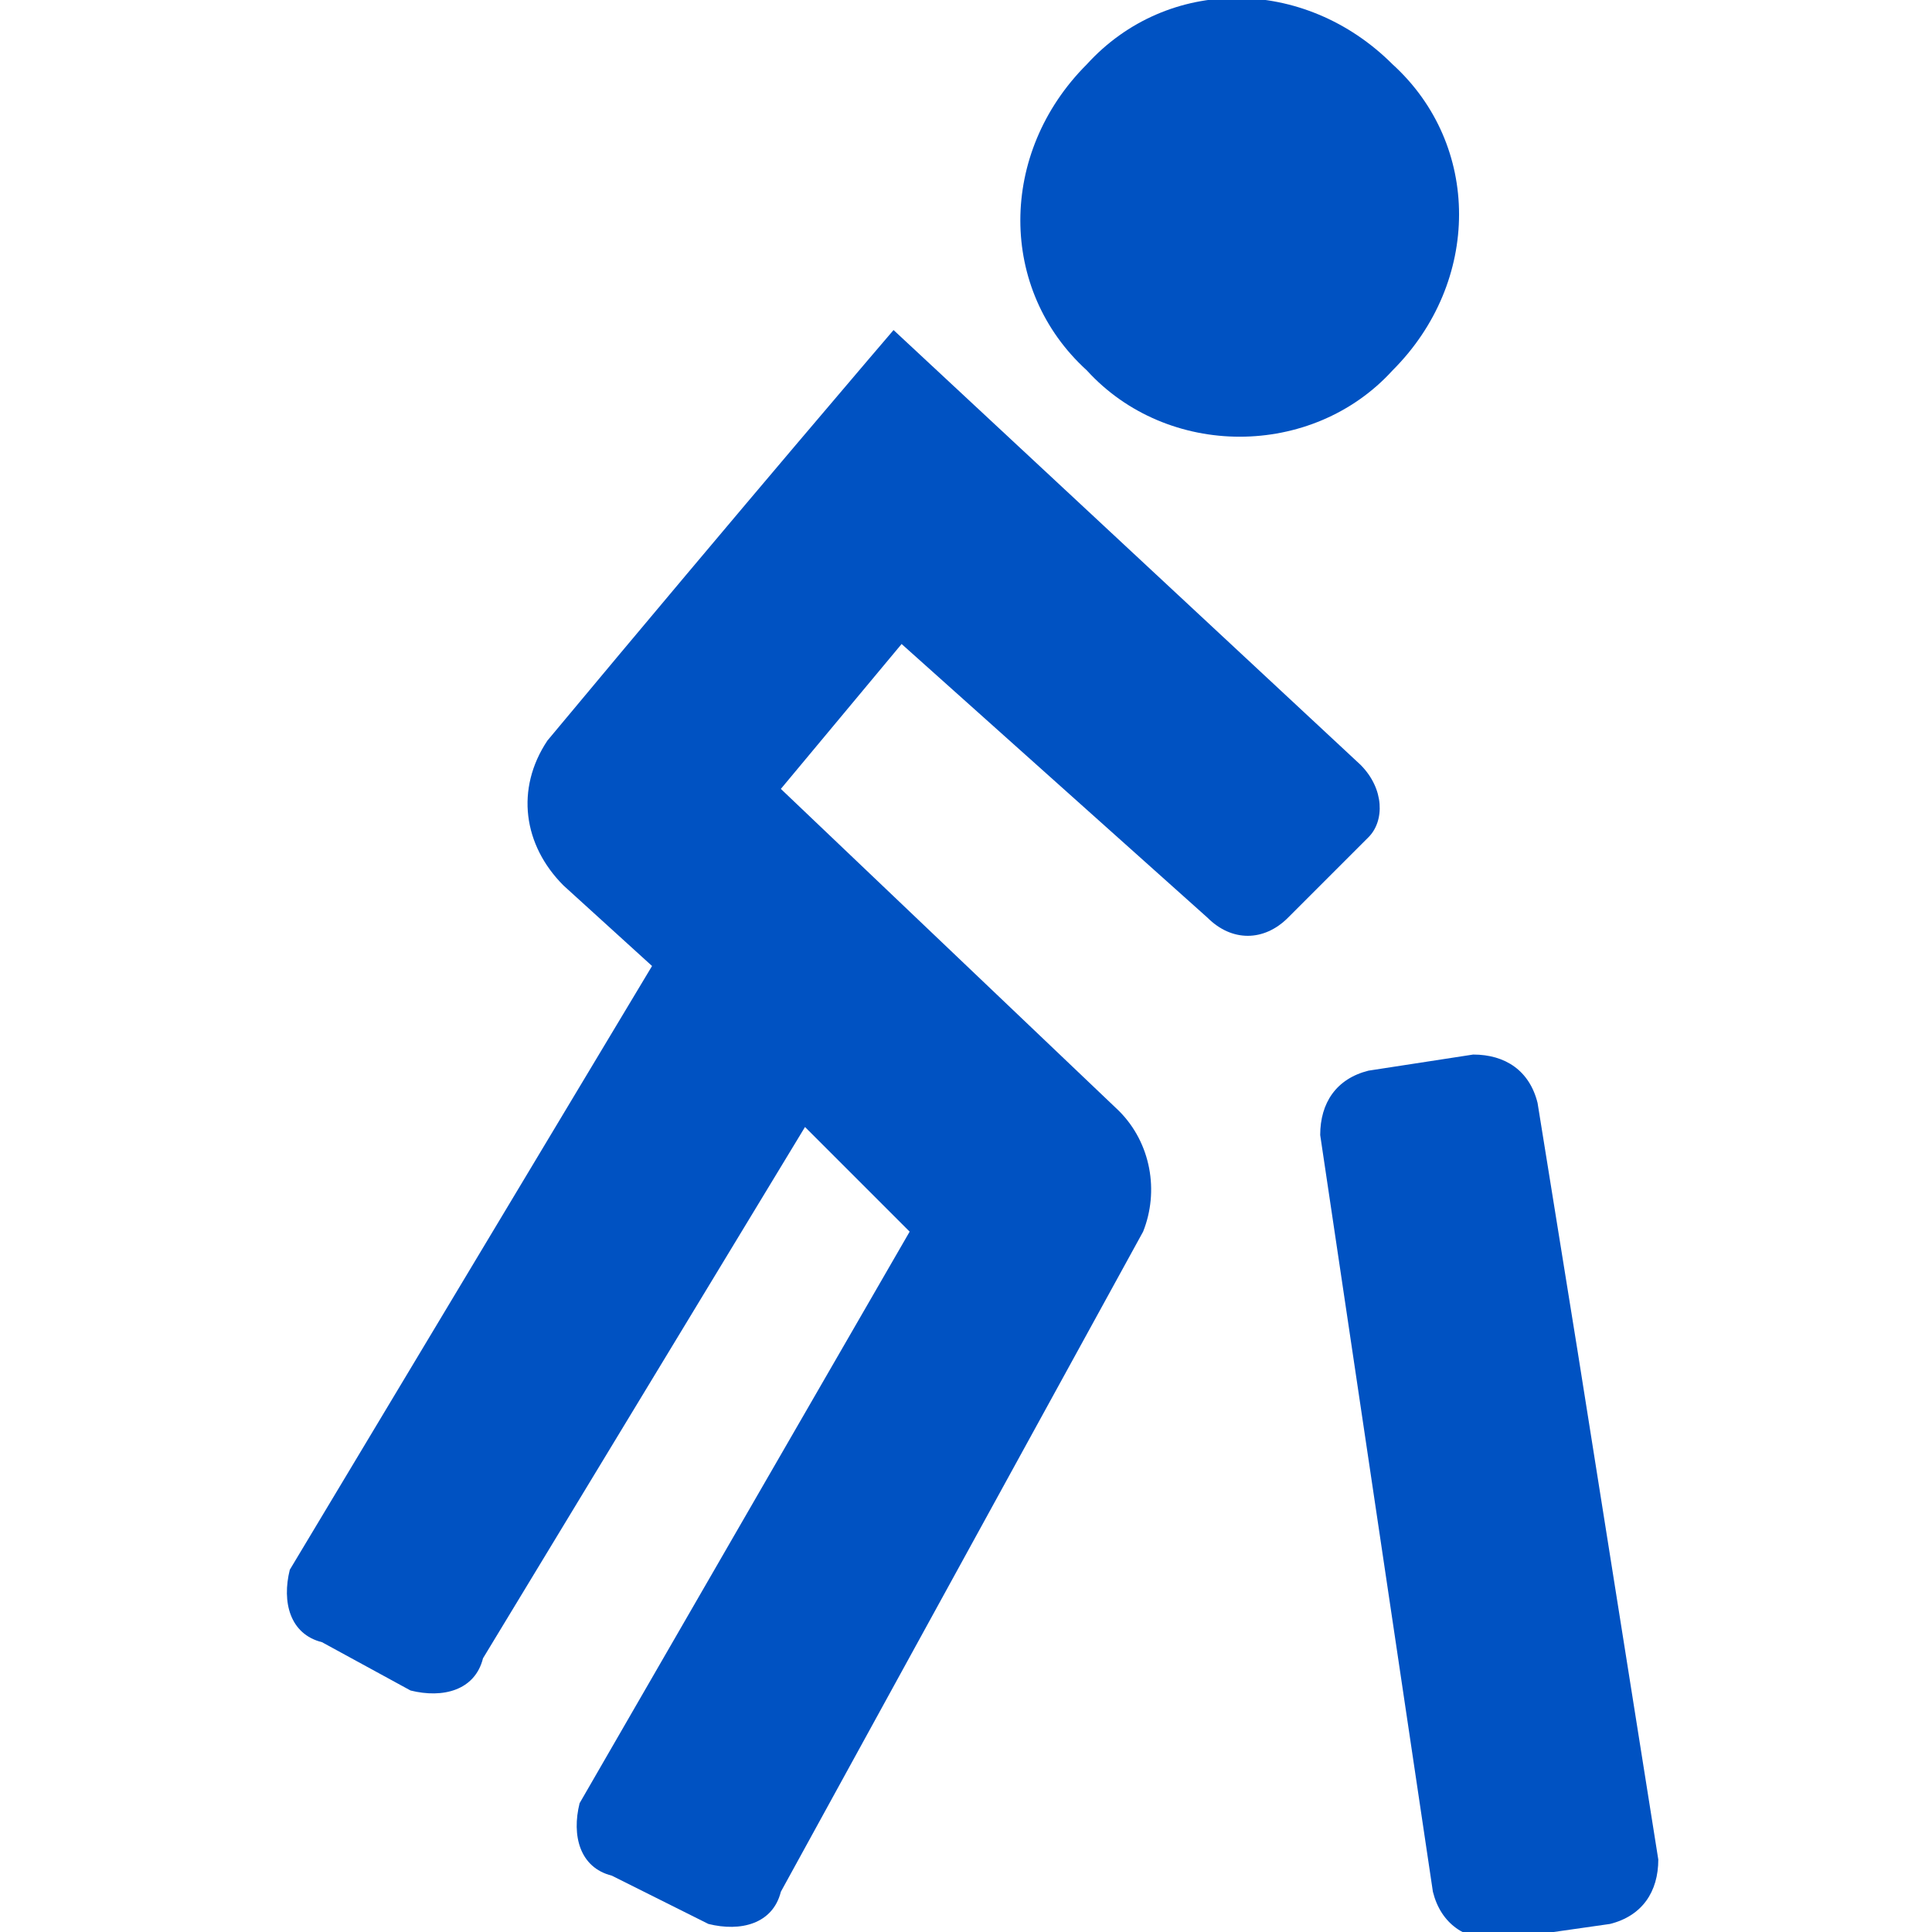 <?xml version="1.0" encoding="utf-8"?>
<!-- Generator: Adobe Illustrator 26.2.1, SVG Export Plug-In . SVG Version: 6.00 Build 0)  -->
<svg version="1.1" id="Layer_1" xmlns="http://www.w3.org/2000/svg" xmlns:xlink="http://www.w3.org/1999/xlink" x="0px" y="0px"
	 viewBox="0 0 24 24" style="enable-background:new 0 0 24 24;" xml:space="preserve">
<style type="text/css">
	.st0{fill-rule:evenodd;clip-rule:evenodd;fill:#0052C2;}
	.st1{fill:none;}
</style>
<g>
	<path class="st0" d="M16.9,9.5l-5.8-5.4c0,0-1.8,2.1-4.3,5.1C6.4,9.8,6.5,10.5,7,11l1.1,1l-4.5,7.5c-0.1,0.4,0,0.8,0.4,0.9L5.1,21
		c0.4,0.1,0.8,0,0.9-0.4l4-6.6l1.3,1.3l-4.1,7.1c-0.1,0.4,0,0.8,0.4,0.9l1.2,0.6c0.4,0.1,0.8,0,0.9-0.4l4.5-8.2
		c0.2-0.5,0.1-1.1-0.3-1.5l-4.2-4L11.2,8l3.8,3.4c0.3,0.3,0.7,0.3,1,0l1-1C17.2,10.2,17.2,9.8,16.9,9.5z"/>
	<path class="st0" d="M17.3,4.6c1.1-1.1,1.1-2.8,0-3.8c-1.1-1.1-2.8-1.1-3.8,0c-1.1,1.1-1.1,2.8,0,3.8C14.5,5.7,16.3,5.7,17.3,4.6z"
		/>
	<path class="st0" d="M19.6,16.8l-0.5-3.1c-0.1-0.4-0.4-0.6-0.8-0.6L17,13.3c-0.4,0.1-0.6,0.4-0.6,0.8l1.4,9.4
		c0.1,0.4,0.4,0.6,0.8,0.6l1.4-0.2c0.4-0.1,0.6-0.4,0.6-0.8L19.6,16.8z"/>
</g>
<rect class="st1" width="24" height="24"/>
</svg>
